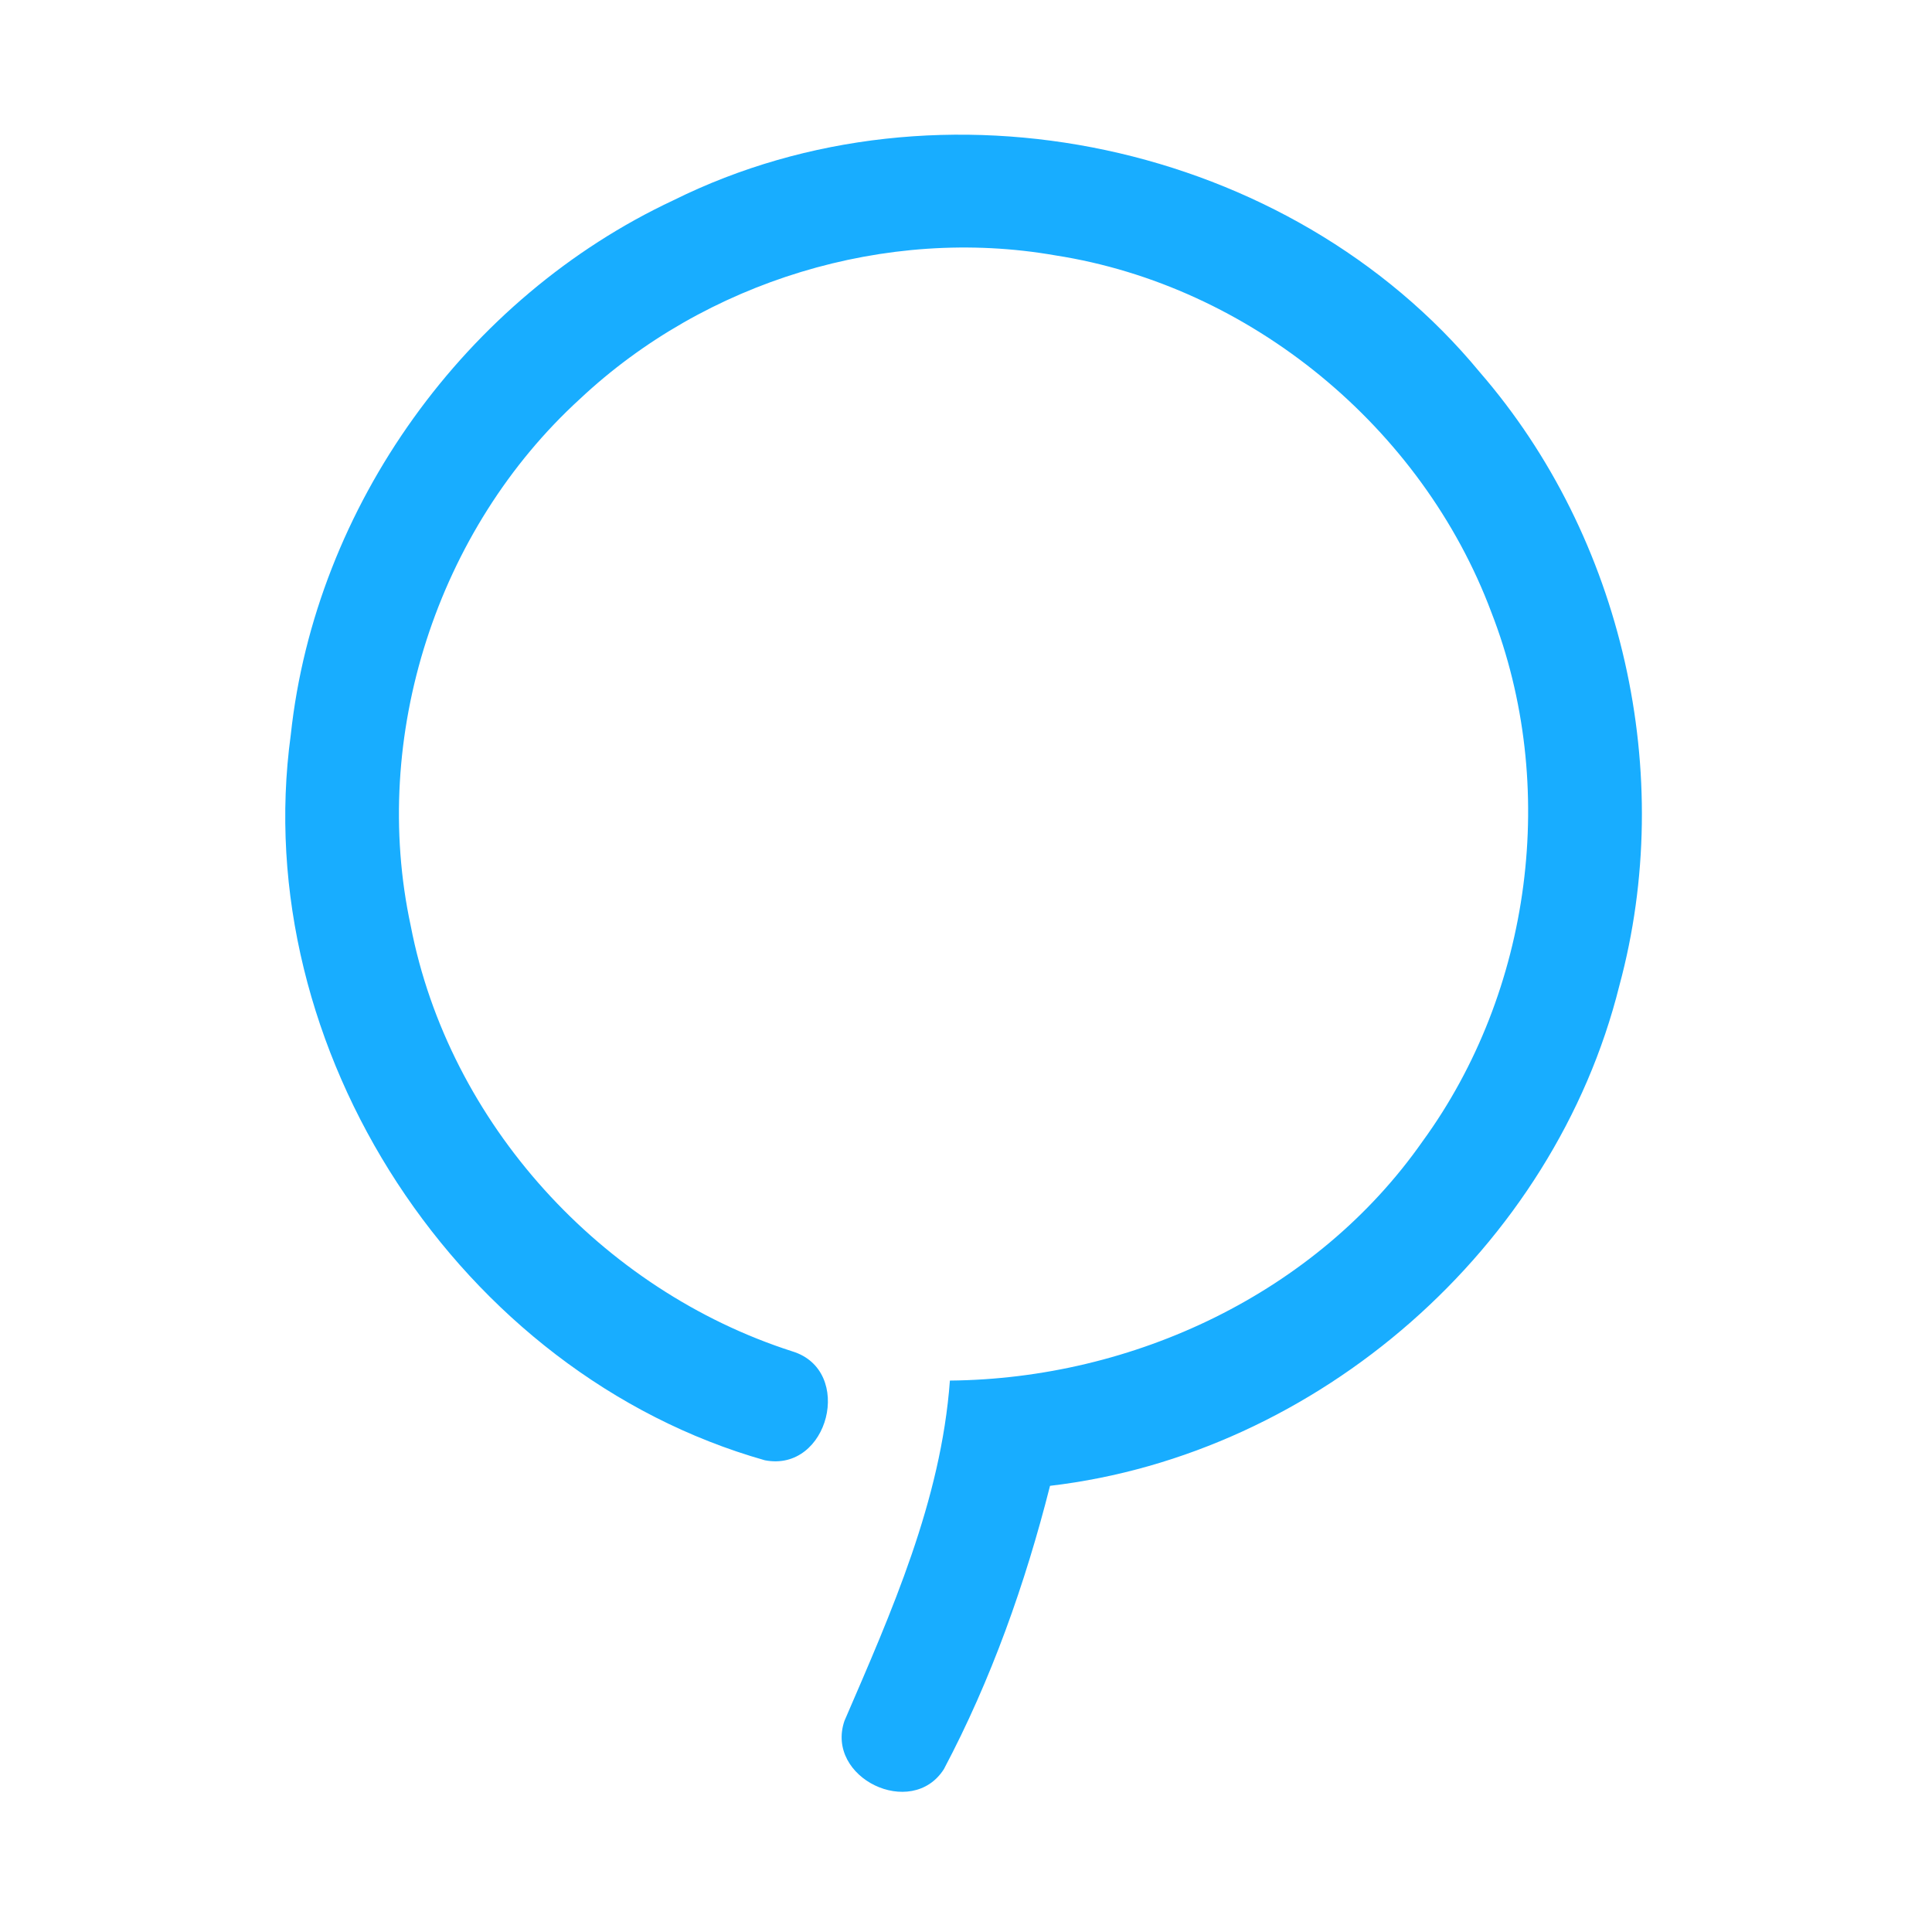 <?xml version="1.0" encoding="UTF-8" ?>
<!DOCTYPE svg PUBLIC "-//W3C//DTD SVG 1.1//EN" "http://www.w3.org/Graphics/SVG/1.1/DTD/svg11.dtd">
<svg width="192pt" height="192pt" viewBox="0 0 192 192" version="1.1" xmlns="http://www.w3.org/2000/svg">
<g id="#18adffff">
<path fill="#18adff" opacity="1.00" d=" M 66.93 19.90 C 93.50 6.71 128.18 14.11 147.06 36.99 C 161.31 53.42 166.61 76.97 160.93 97.95 C 154.45 123.98 130.98 144.54 104.35 147.66 C 101.89 157.38 98.50 166.95 93.80 175.82 C 90.60 180.83 81.99 176.69 83.92 171.02 C 88.60 160.18 93.52 149.14 94.40 137.20 C 112.63 137.03 130.81 128.52 141.37 113.43 C 152.25 98.50 154.92 78.06 148.21 60.85 C 141.34 42.50 124.27 28.39 104.88 25.38 C 88.05 22.43 70.08 27.96 57.64 39.64 C 43.43 52.61 36.76 73.19 40.82 92.02 C 44.61 111.63 59.80 128.22 78.75 134.30 C 84.92 136.19 82.35 146.36 76.01 145.12 C 45.68 136.52 24.62 104.26 28.90 73.00 C 31.34 50.31 46.28 29.56 66.93 19.90 Z" />
</g>
</svg>
